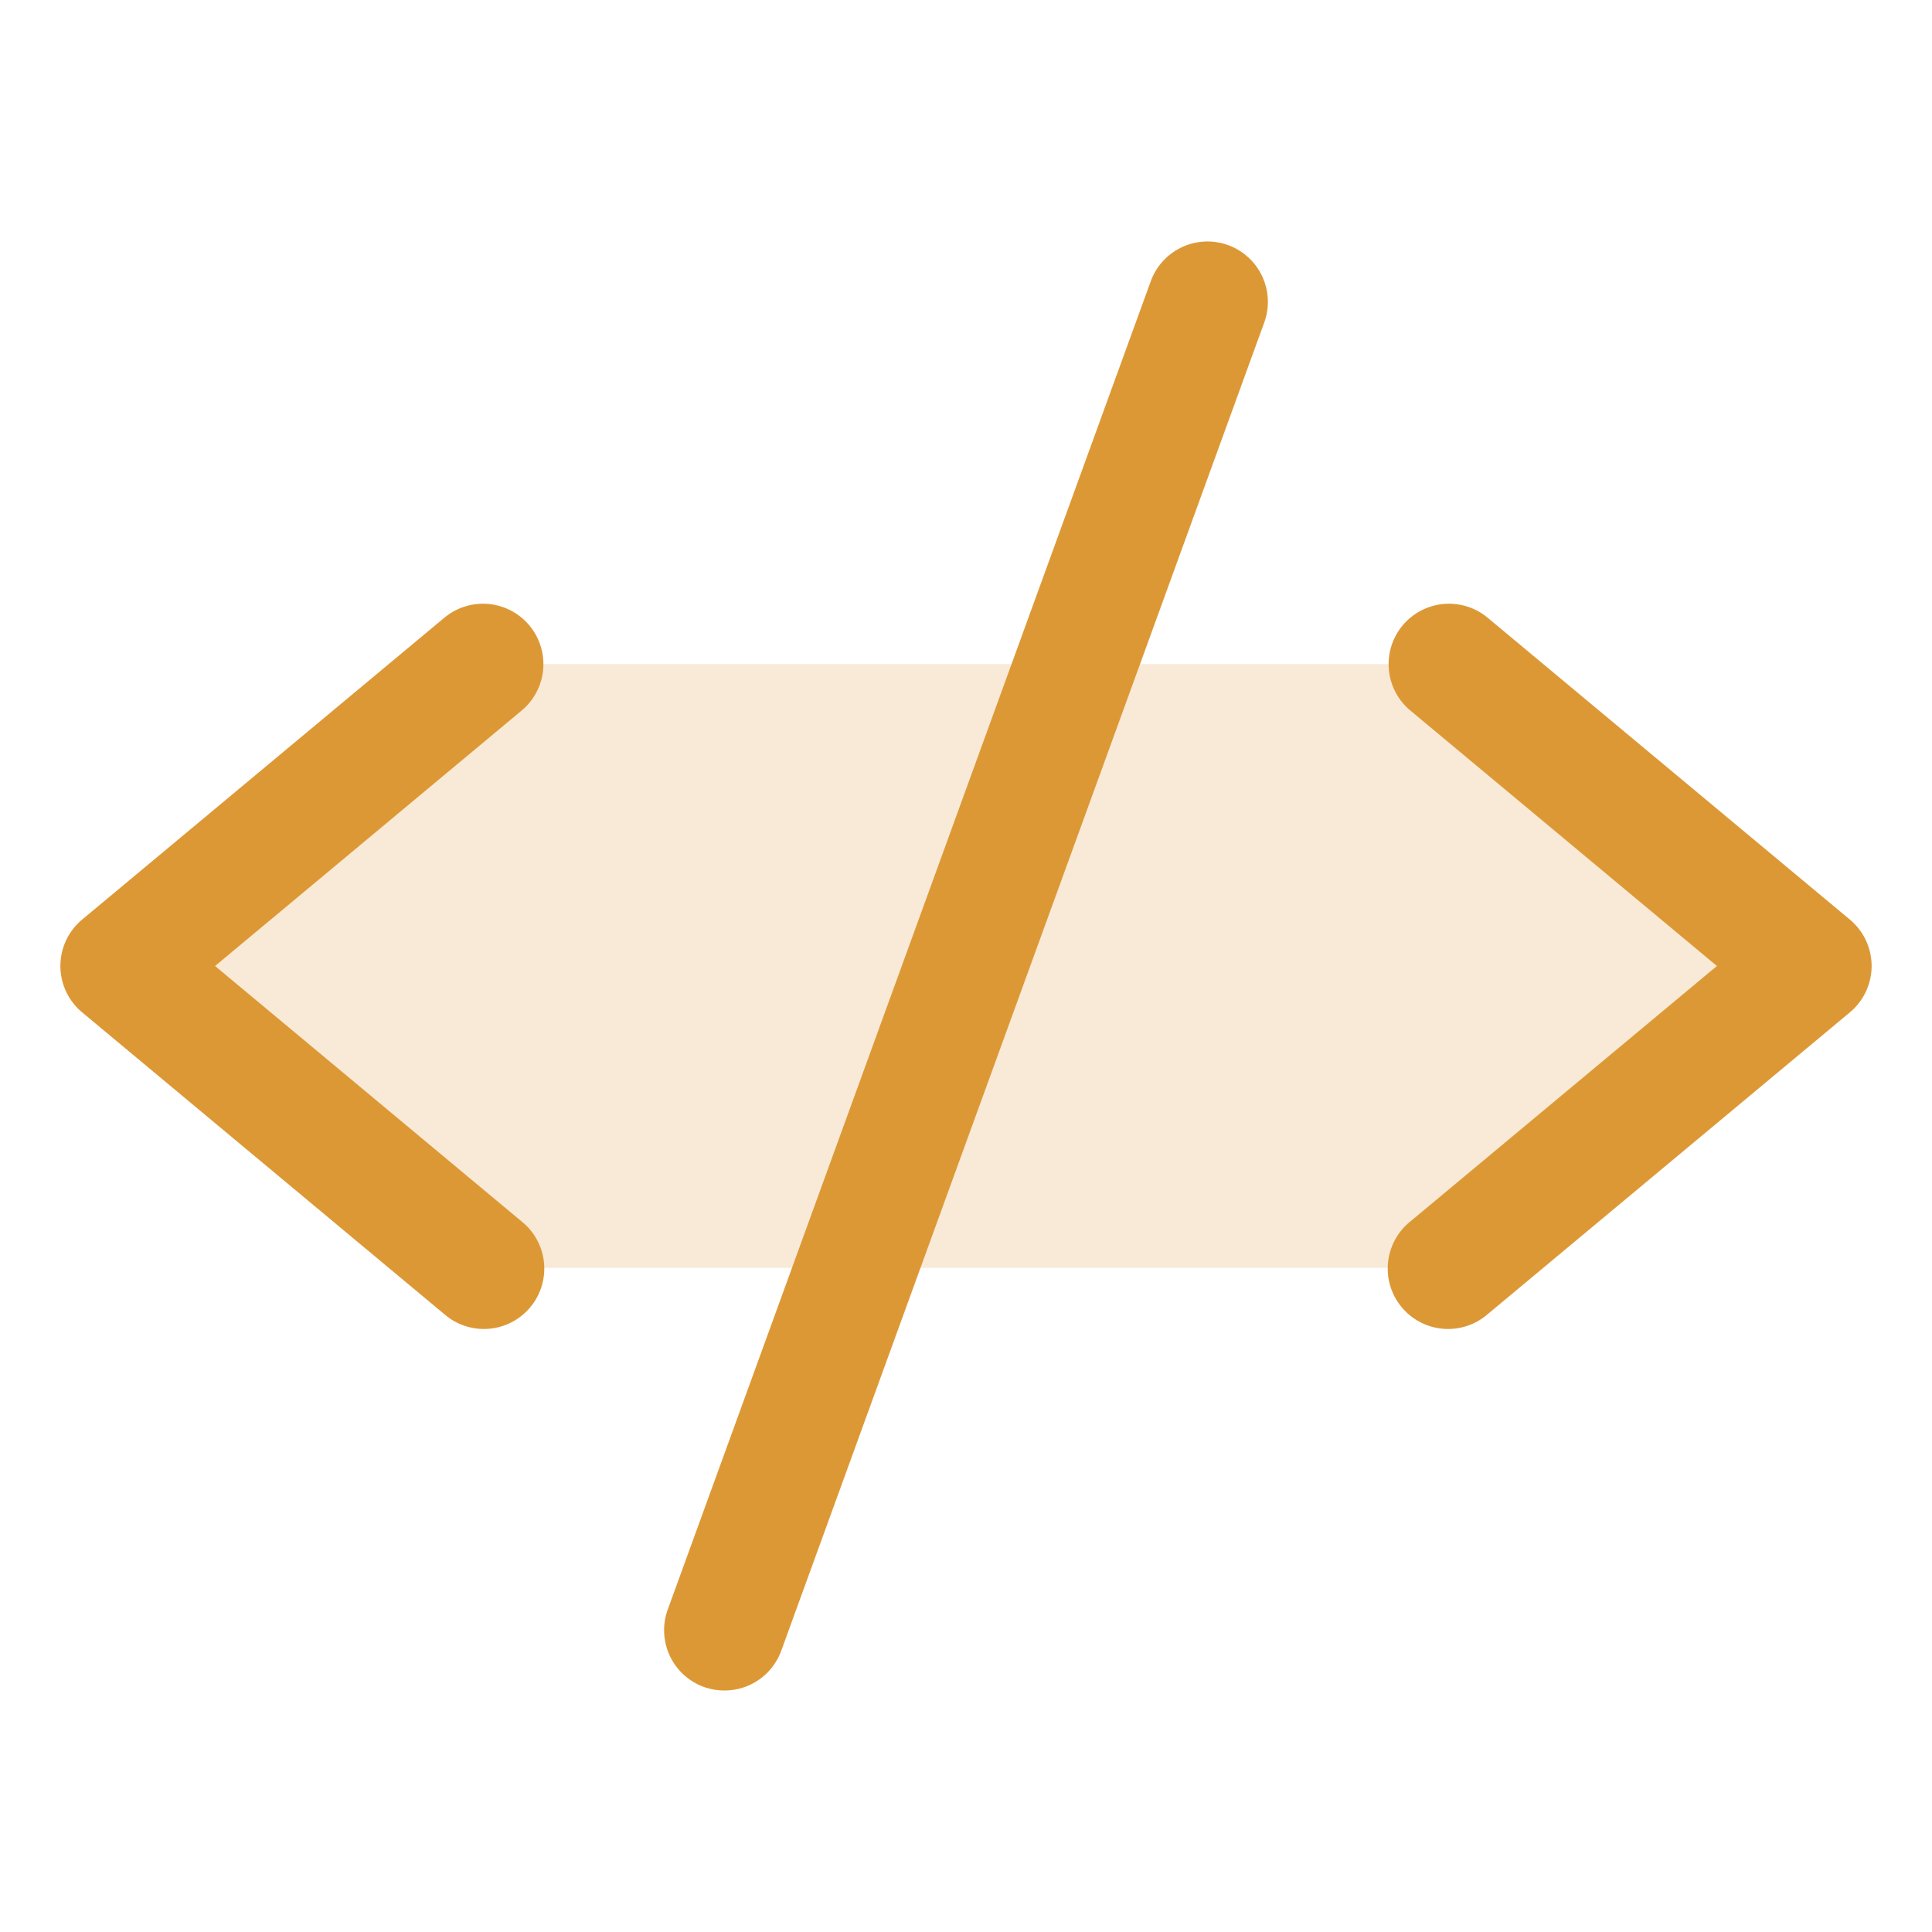 <svg xmlns="http://www.w3.org/2000/svg" width="48" height="48" fill="#dd9836" viewBox="0 0 256 256"><path d="M240,128l-48,40H64L16,128,64,88H192Z" opacity="0.2"></path><path d="M69.12,94.15,28.5,128l40.62,33.85a8,8,0,1,1-10.24,12.29l-48-40a8,8,0,0,1,0-12.29l48-40a8,8,0,0,1,10.24,12.3Zm176,27.7-48-40a8,8,0,1,0-10.24,12.3L227.5,128l-40.62,33.85a8,8,0,1,0,10.24,12.29l48-40a8,8,0,0,0,0-12.29ZM162.73,32.48a8,8,0,0,0-10.25,4.79l-64,176a8,8,0,0,0,4.79,10.26A8.14,8.14,0,0,0,96,224a8,8,0,0,0,7.52-5.27l64-176A8,8,0,0,0,162.73,32.48Z"></path></svg>